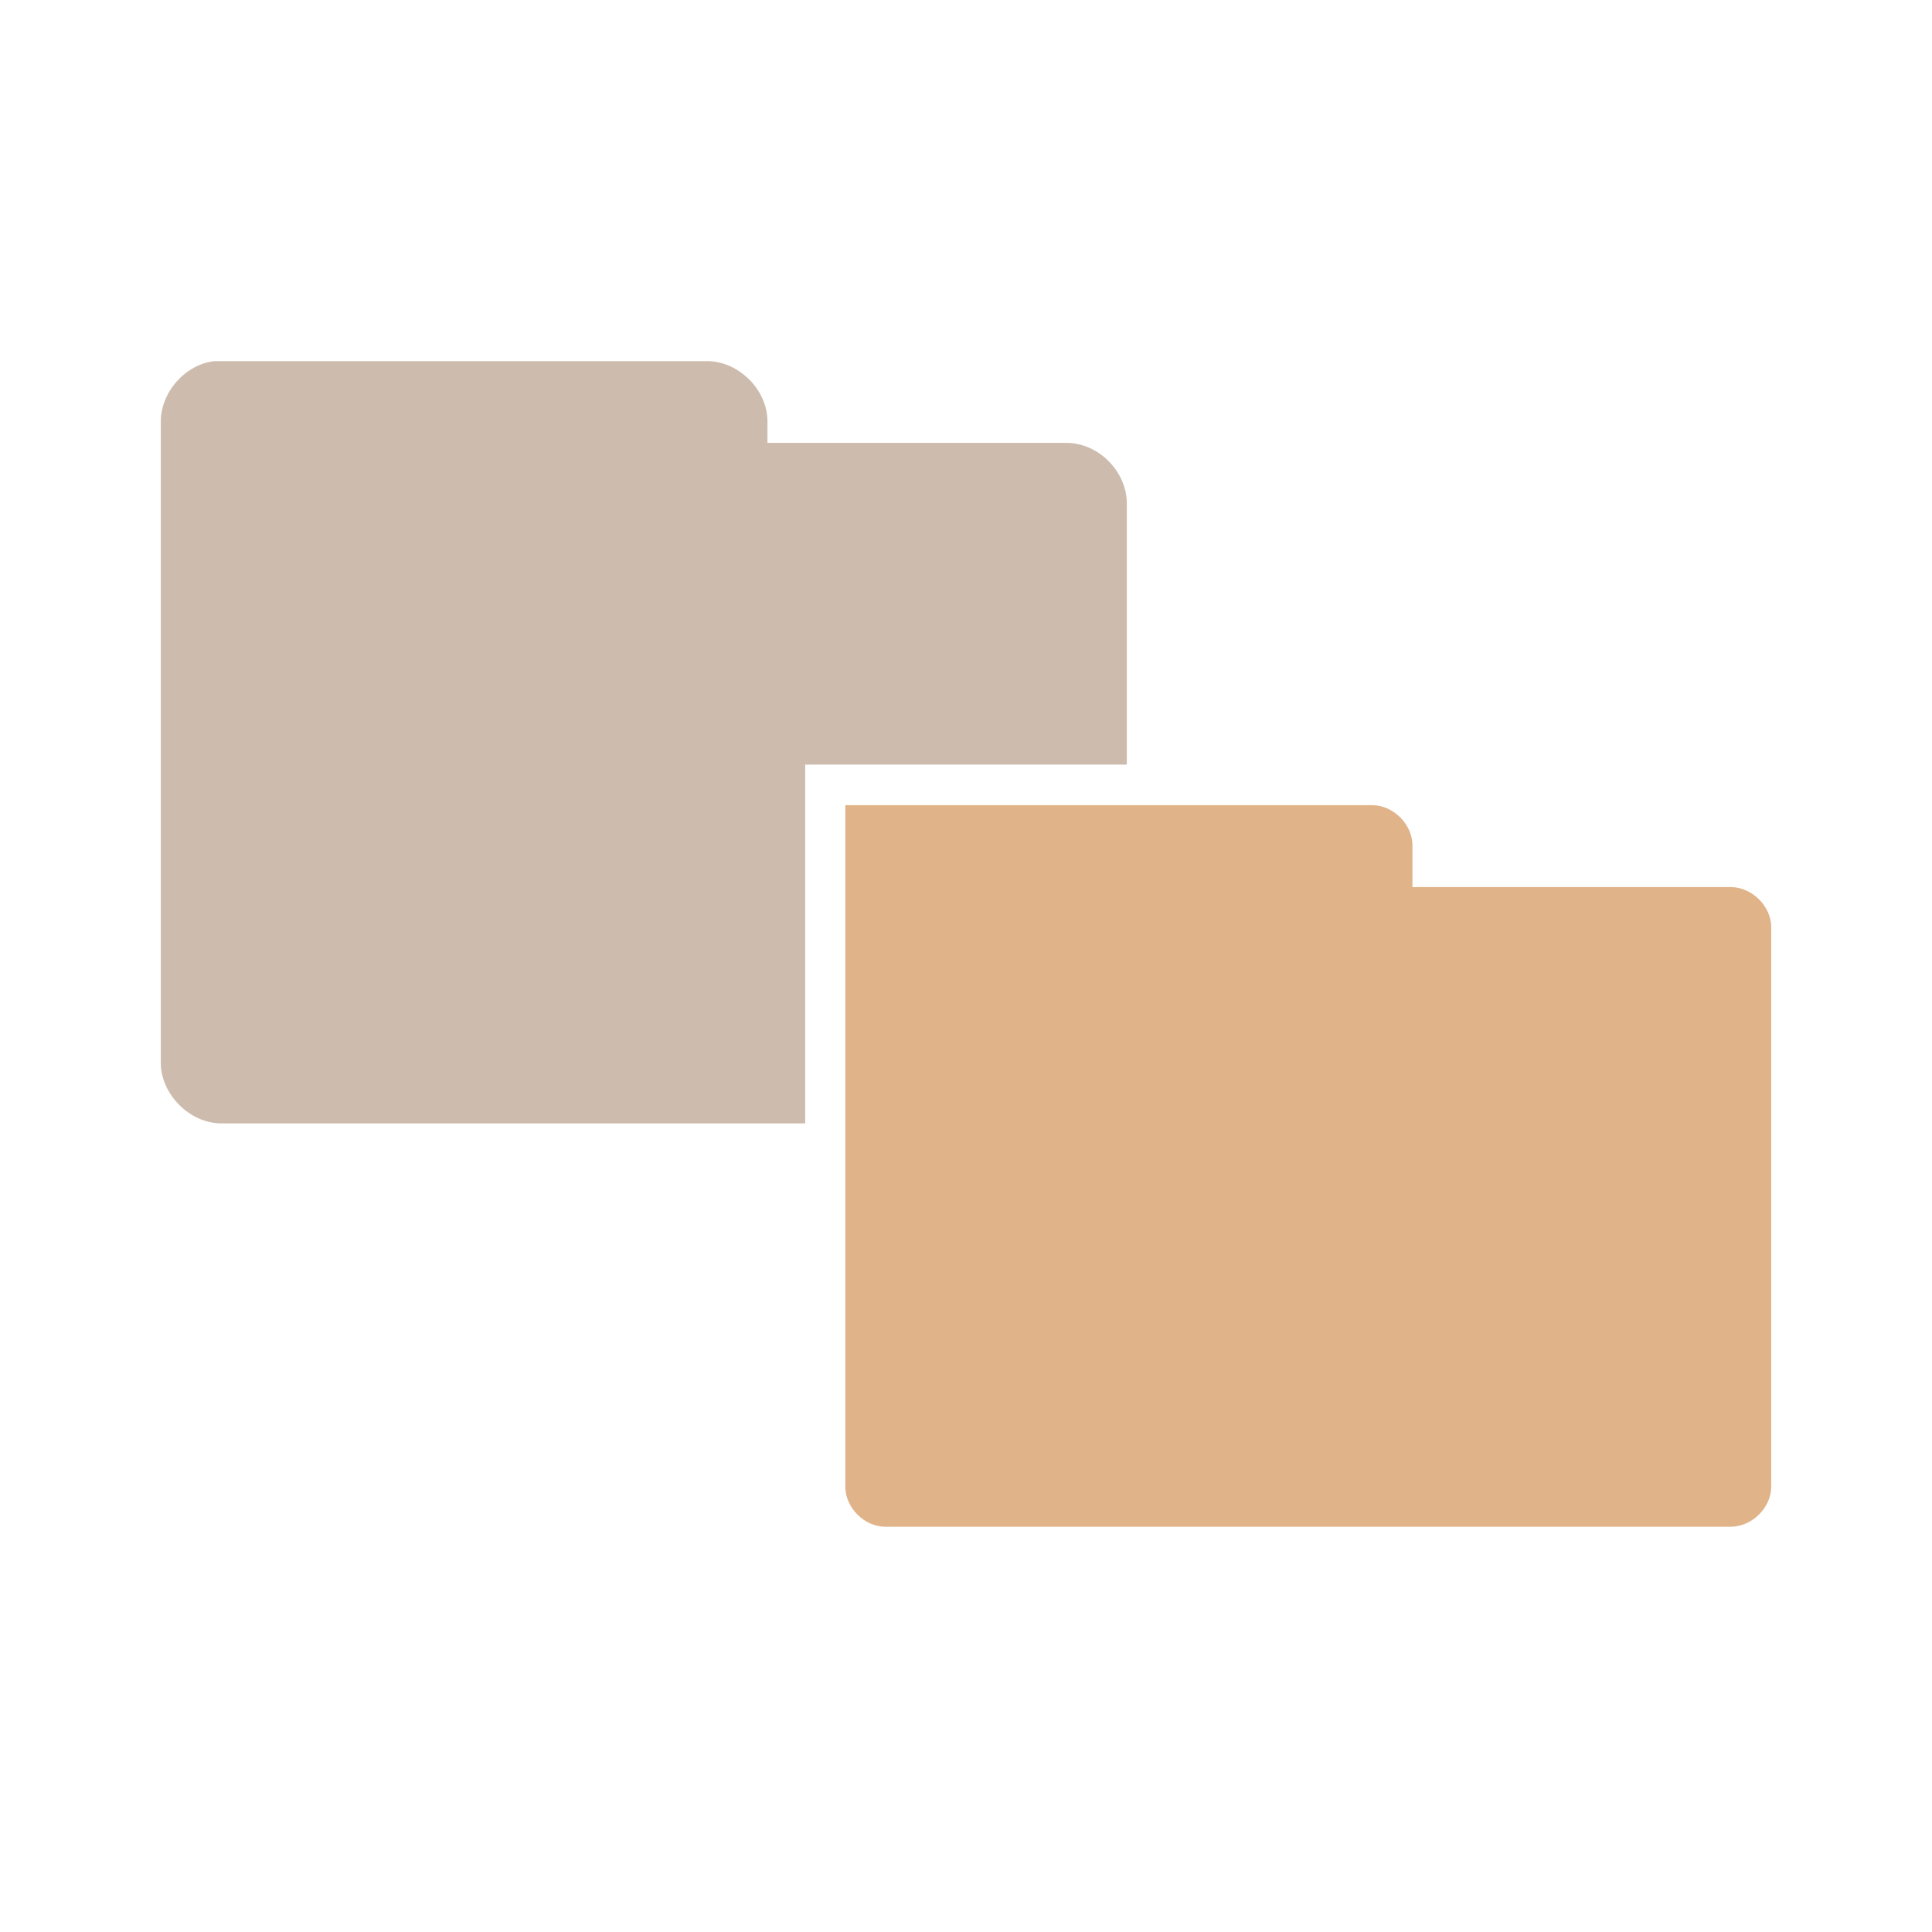 <svg width="16.25" xmlns="http://www.w3.org/2000/svg" height="16.25" viewBox="0 0 13 13">
<path style="fill:#e0b389" d="M 5.688 5.418 L 5.688 10.004 C 5.688 10.145 5.816 10.273 5.957 10.273 L 11.645 10.273 C 11.789 10.273 11.918 10.145 11.918 10.004 L 11.918 6.238 C 11.918 6.098 11.789 5.969 11.645 5.969 L 9.504 5.969 L 9.504 5.688 C 9.504 5.547 9.375 5.418 9.234 5.418 Z "/>
<path style="fill:#9c7b5e;fill-opacity:.5" d="M 1.445 2.43 C 1.25 2.449 1.082 2.637 1.082 2.836 L 1.082 7.152 C 1.082 7.363 1.277 7.559 1.488 7.559 L 5.418 7.559 L 5.418 5.145 L 7.582 5.145 L 7.582 3.387 C 7.582 3.172 7.391 2.98 7.176 2.98 L 5.164 2.98 L 5.164 2.836 C 5.164 2.621 4.969 2.43 4.758 2.43 L 1.488 2.43 C 1.477 2.43 1.461 2.43 1.445 2.43 Z "/>
</svg>
